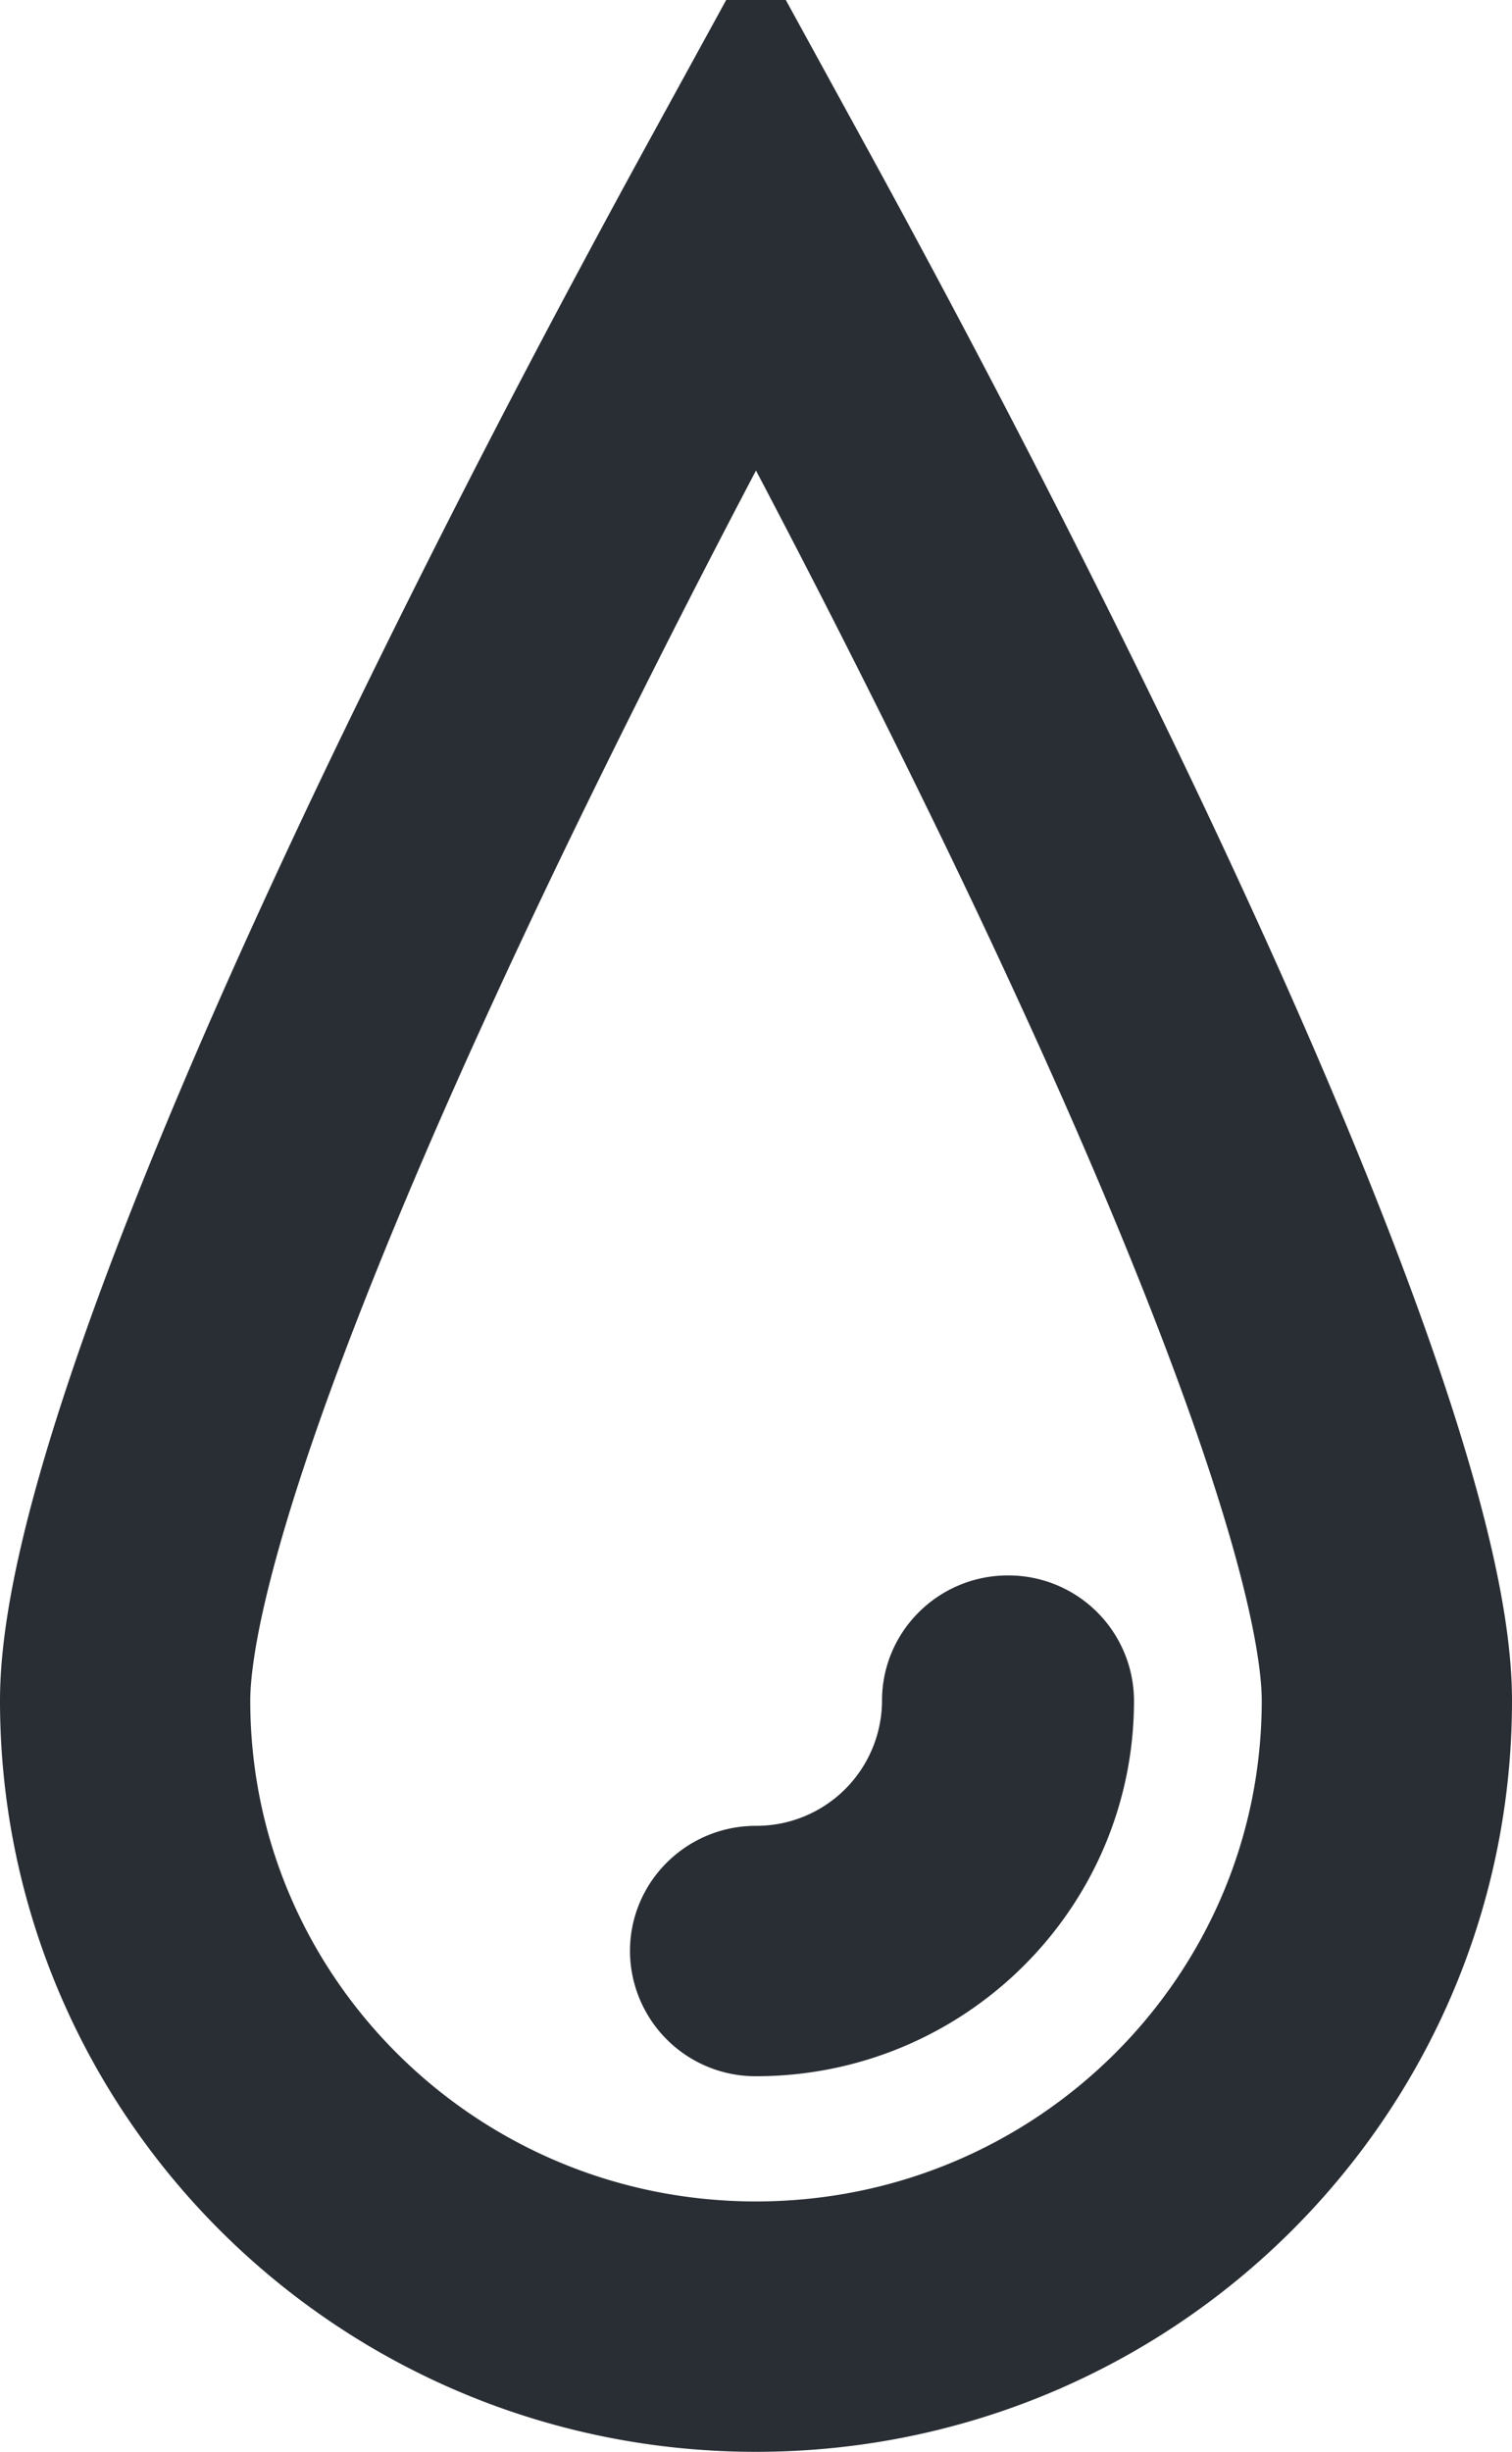 <svg xmlns="http://www.w3.org/2000/svg" width="29" height="47" viewBox="0 0 29 47">
    <g fill="none" fill-rule="evenodd">
        <path fill="#292E34" d="M16.917 32.6c0-1.325 1.082-2.4 2.416-2.4a2.408 2.408 0 0 1 2.417 2.4c0 3.976-3.246 7.2-7.25 7.2a2.408 2.408 0 0 1-2.417-2.4c0-1.325 1.082-2.4 2.417-2.4a2.408 2.408 0 0 0 2.417-2.4z"/>
        <path stroke="#292E34" stroke-width="4.8" d="M14.5 3.949c.352.642.731 1.34 1.131 2.086a245.62 245.62 0 0 1 4.54 8.878 171.3 171.3 0 0 1 1.977 4.217C24.972 25.388 26.6 30.213 26.6 32.6c0 6.624-5.414 12-12.1 12s-12.1-5.376-12.1-12c0-2.387 1.628-7.212 4.452-13.47a171.3 171.3 0 0 1 1.977-4.217 245.62 245.62 0 0 1 4.54-8.878c.4-.746.779-1.444 1.131-2.086z"/>
    </g>
</svg>
